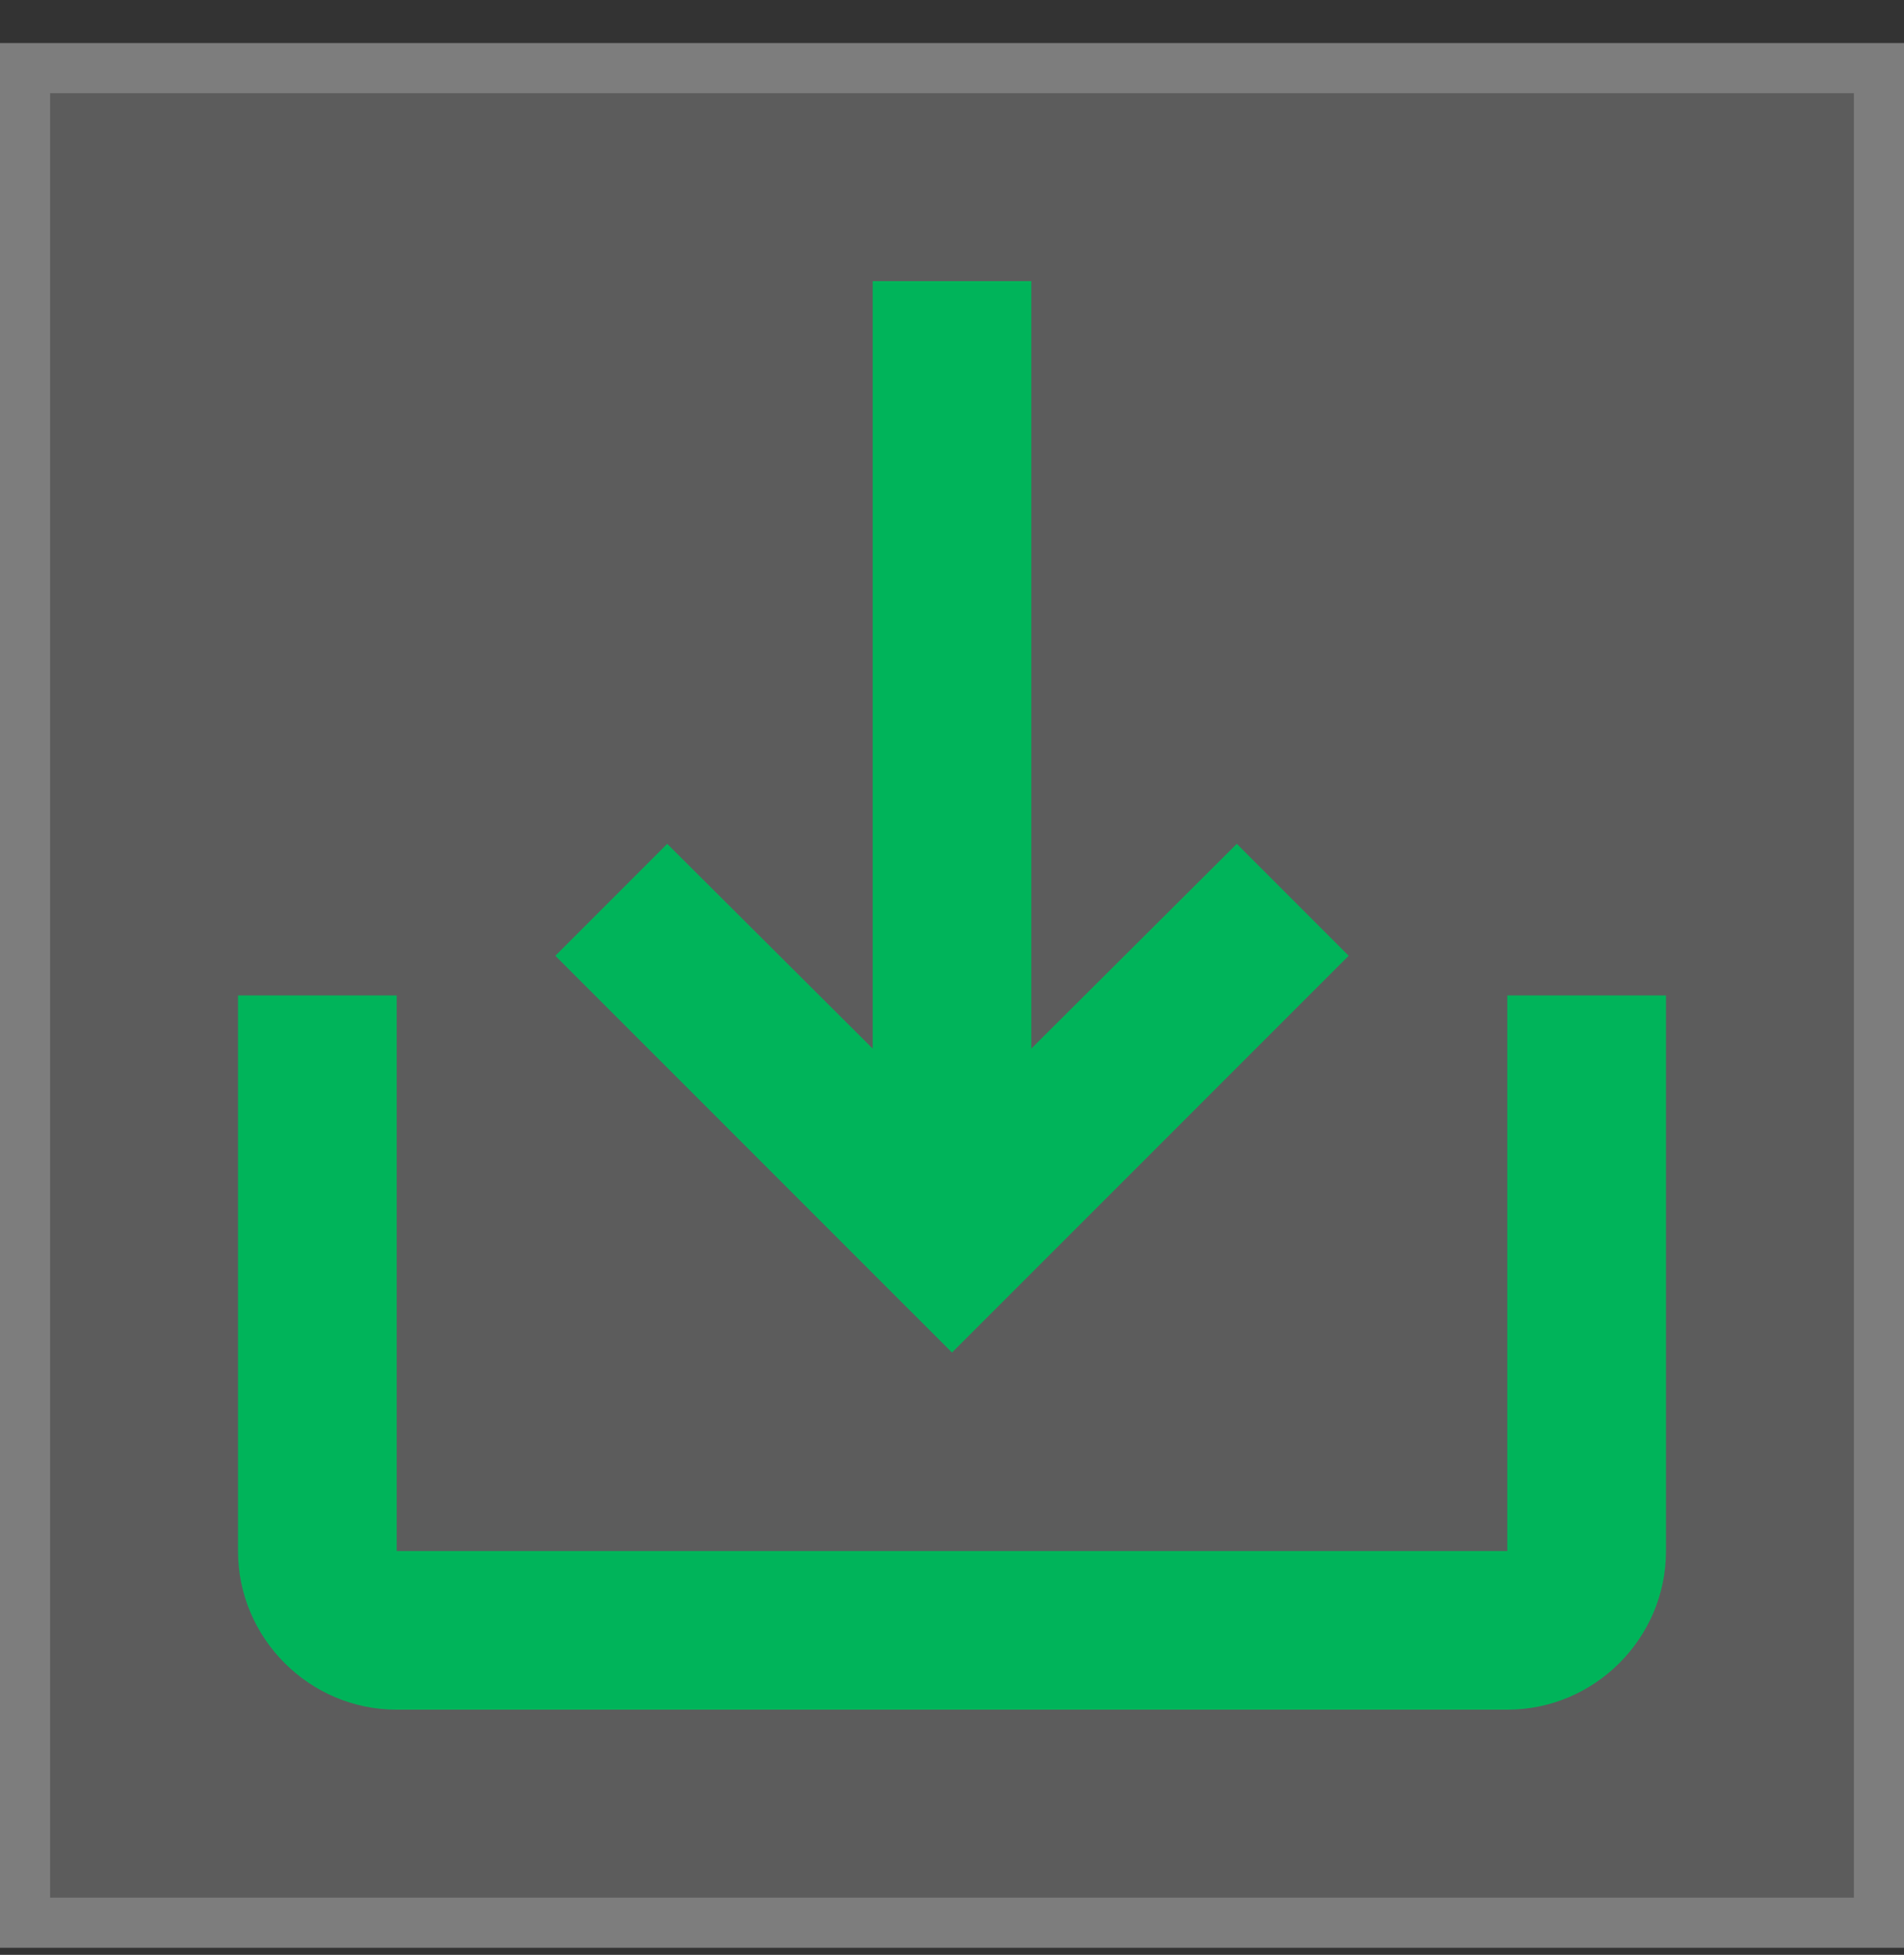 <svg width="38" height="39" viewBox="0 0 38 39" fill="none" xmlns="http://www.w3.org/2000/svg">
<rect x="0" y="0" width="38" height="39" fill="#333333" stroke="none"/>
<g clip-path="url(#clip0_15696_98546)">
<rect y="0.859" width="38" height="38" fill="white" fill-opacity="0.2"/>
<path d="M30.083 19.859V30.943H7.917V19.859H4.75V30.943C4.75 32.684 6.175 34.109 7.917 34.109H30.083C31.825 34.109 33.25 32.684 33.25 30.943V19.859H30.083ZM20.583 20.92L24.684 16.835L26.917 19.068L19 26.984L11.083 19.068L13.316 16.835L17.417 20.92V5.609H20.583V20.92Z" fill="#00B45A"/>
</g>
<rect x="0.5" y="1.359" width="37" height="37" stroke="white" stroke-opacity="0.2"/>
<defs>
<clipPath id="clip0_15696_98546">
<rect y="0.859" width="38" height="38" fill="white"/>
</clipPath>
</defs>
</svg>

